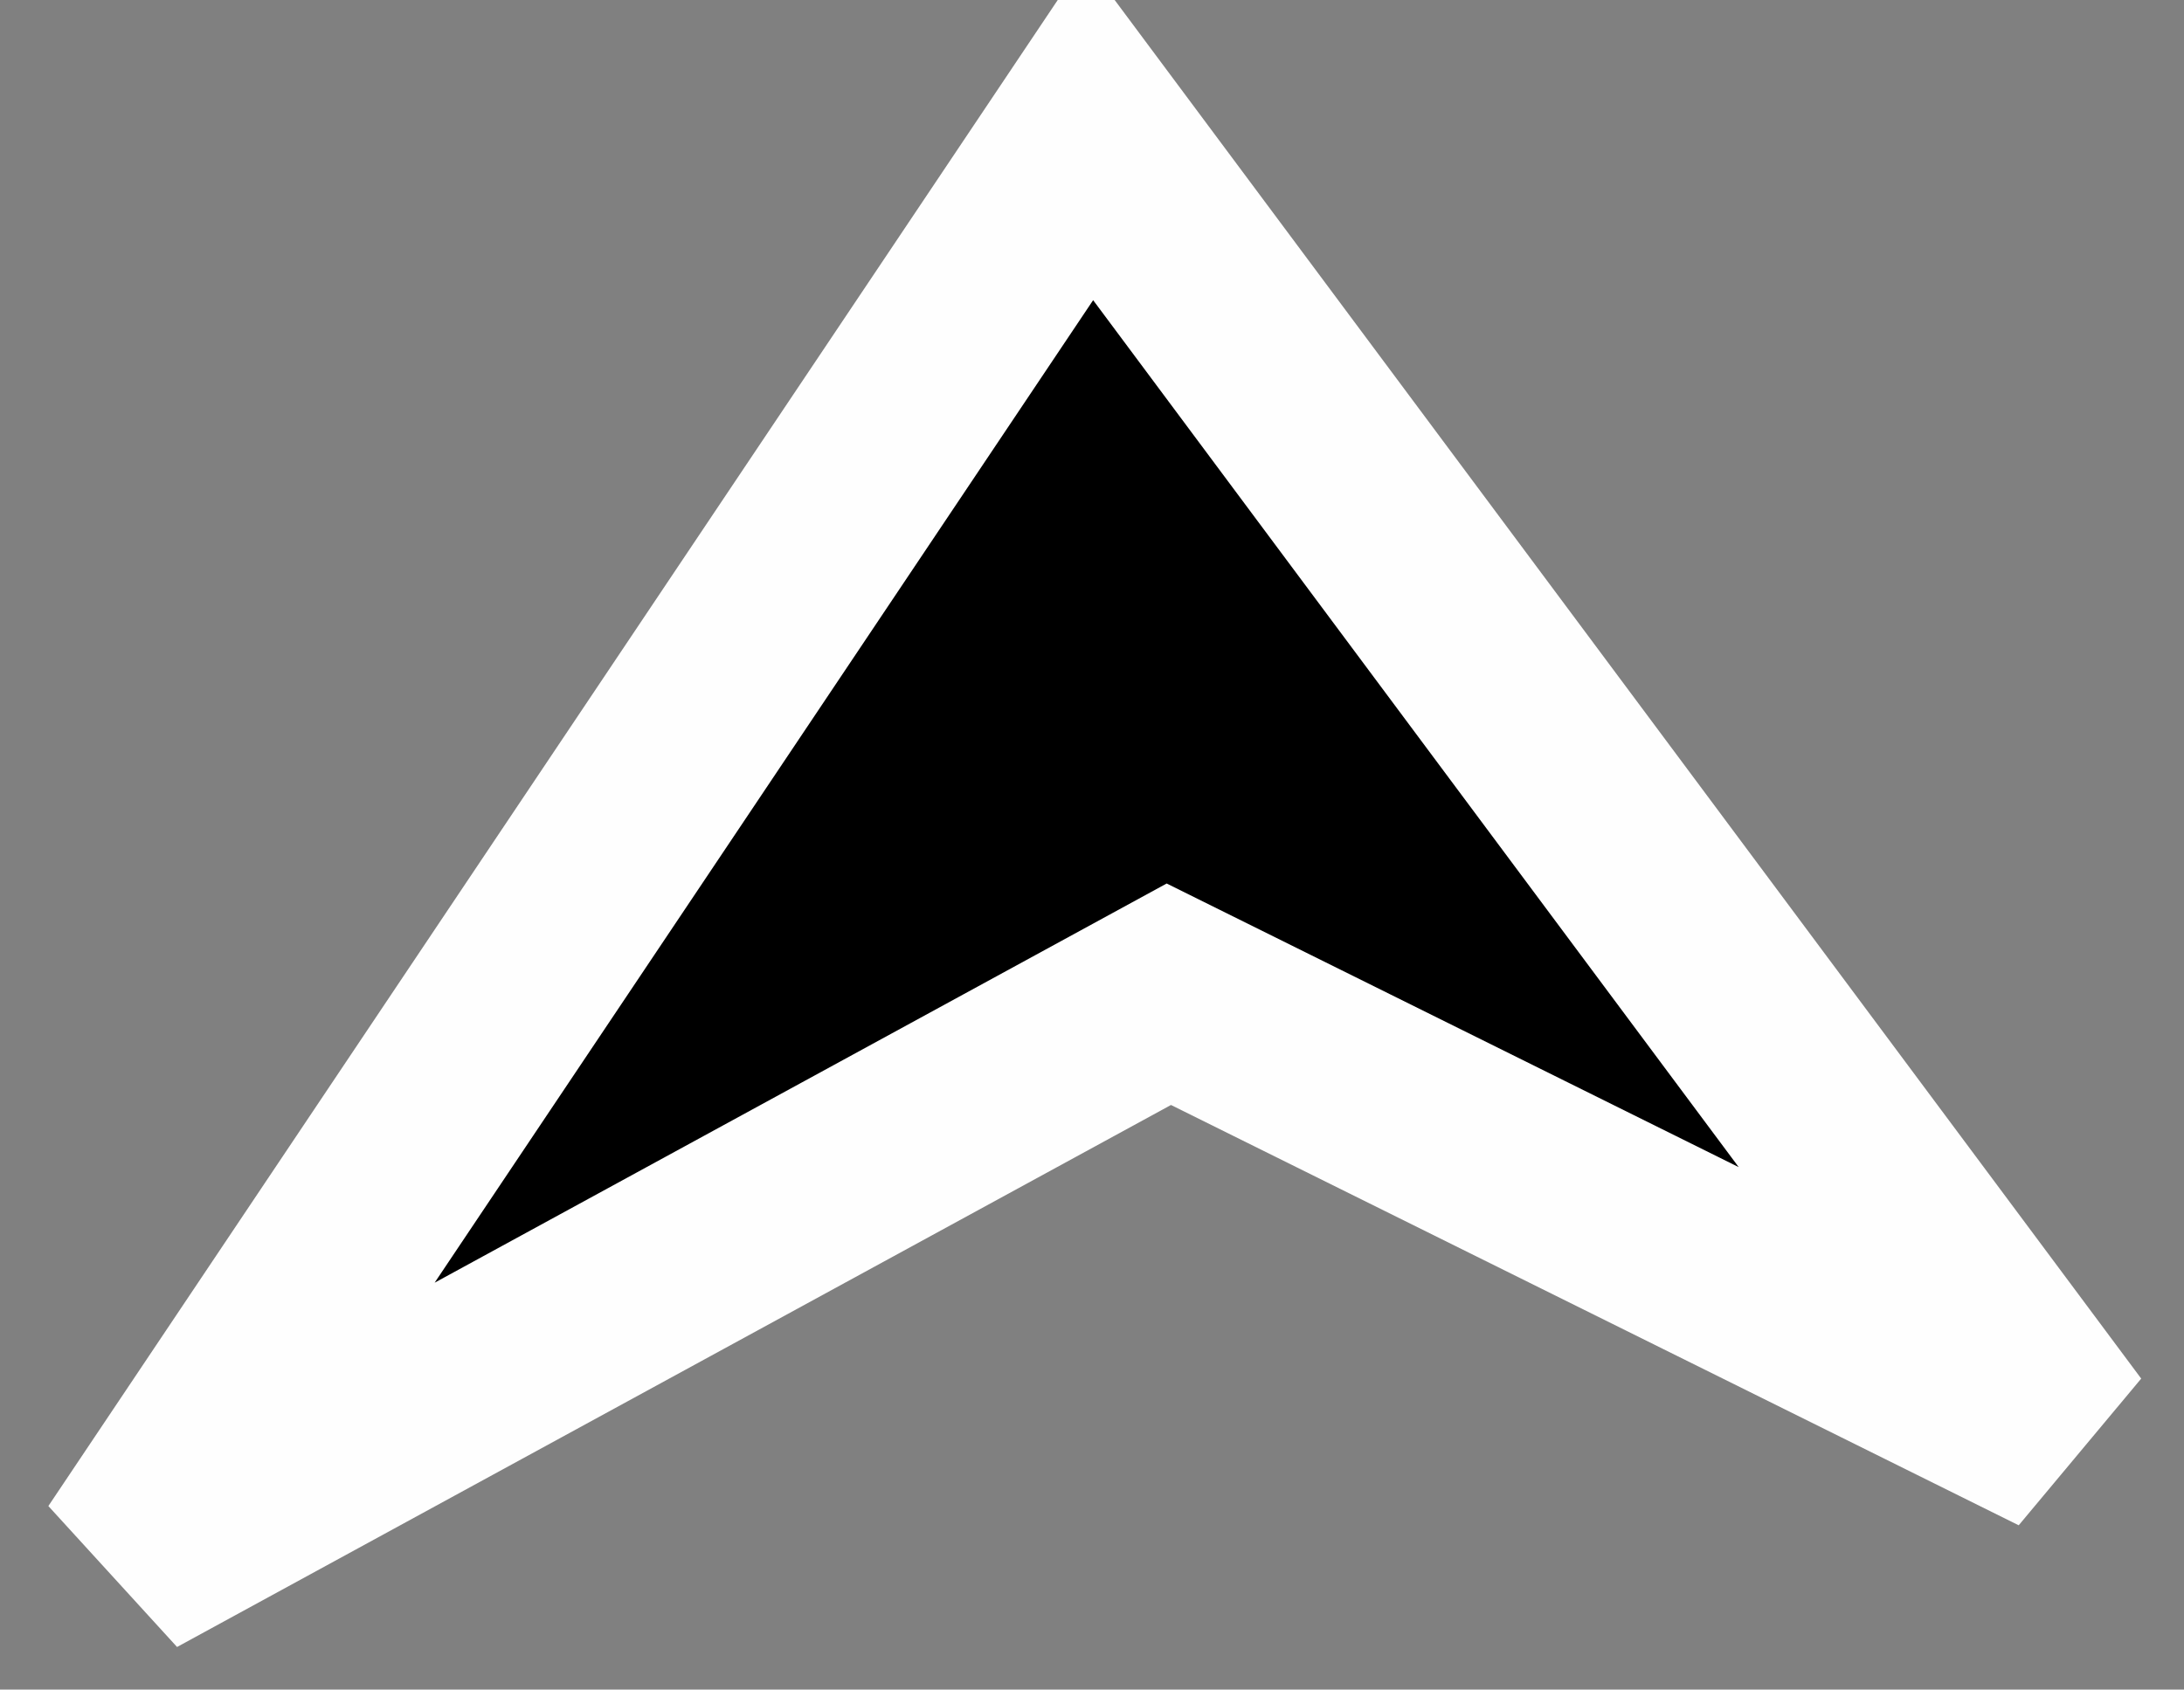 <?xml version="1.0" encoding="UTF-8"?>
<!-- Generator: Blender, SVG Export for Grease Pencil - v1.0 -->
<!DOCTYPE svg PUBLIC "-//W3C//DTD SVG 1.1//EN" "http://www.w3.org/Graphics/SVG/1.1/DTD/svg11.dtd">
<svg version="1.0" x="0px" y="0px" xmlns="http://www.w3.org/2000/svg" width="168px" height="130px" viewBox="0 0 168 130">
	<rect x="0" y="0" width="168" height="130" fill="#808080" stroke="none"/>
	<g id="blender_frame_1">
		<g id="blender_object_Stroke">
			<!--Layer: 0-->
			<g id="0">
				<polygon fill="#000000" stroke="none" fill-opacity="1" points="10,120.086 89.91,76.499 158.644,110.586 83.763,10" />
				<polygon stroke="#FEFEFE" stroke-opacity="1" fill="none" stroke-linecap="round" stroke-width="15.119" points="10,120.086 89.91,76.499 158.644,110.586 83.763,10" />
			</g>
		</g>
	</g>
</svg>
